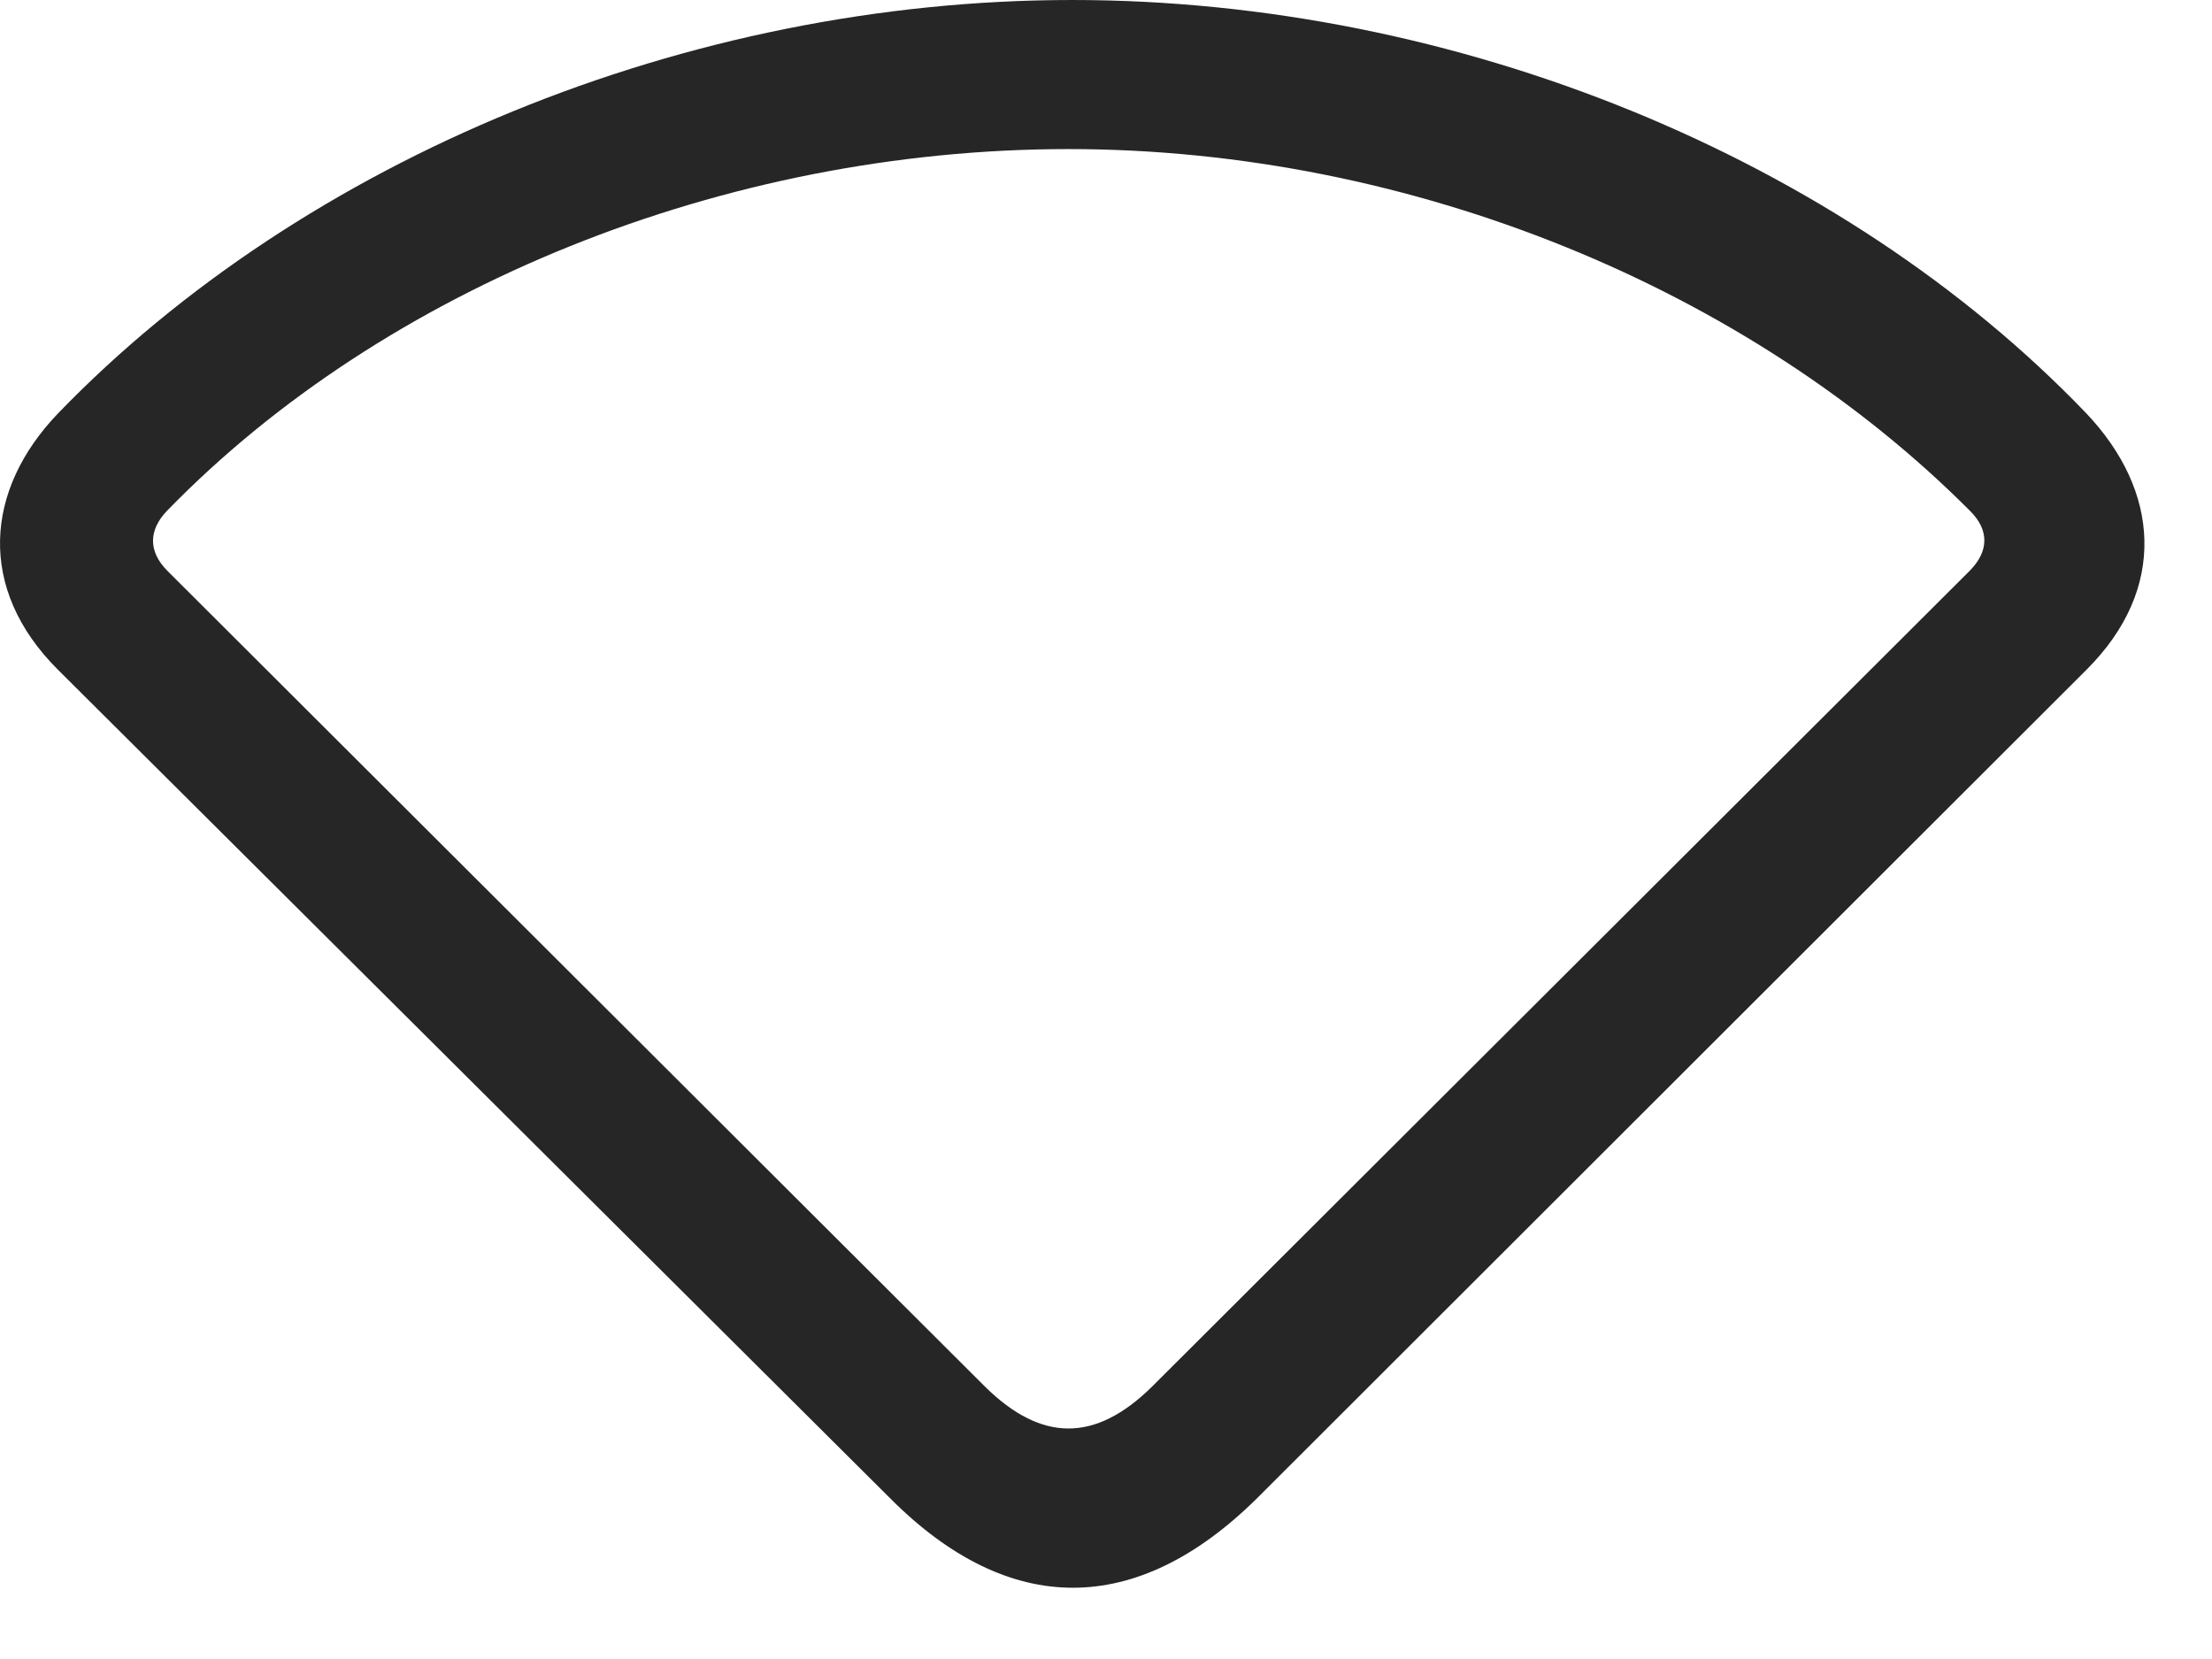 <svg width="28" height="21" viewBox="0 0 28 21" fill="none" xmlns="http://www.w3.org/2000/svg">
<g id="field.of.view.wide" clip-path="url(#clip0_2201_886)">
<g id="Group">
<path id="Vector" d="M0.729 8.473L11.275 18.973C12.775 20.473 14.381 20.473 15.904 18.973L26.416 8.473C27.436 7.453 27.342 6.211 26.404 5.227C23.311 2.004 18.447 0 13.572 0C8.697 0 3.846 2.016 0.74 5.227C-0.197 6.199 -0.291 7.453 0.729 8.473ZM2.123 7.23C1.865 6.973 1.889 6.703 2.111 6.469C4.865 3.633 9.178 1.887 13.525 1.887C17.885 1.887 22.15 3.668 24.939 6.469C25.174 6.703 25.186 6.973 24.928 7.23L14.58 17.555C13.865 18.258 13.186 18.258 12.471 17.555L2.123 7.23Z" fill="black" fill-opacity="0.85"/>
</g>
</g>
<defs>
<clipPath id="clip0_2201_886">
<rect width="27.145" height="20.52" fill="white"/>
</clipPath>
</defs>
</svg>
